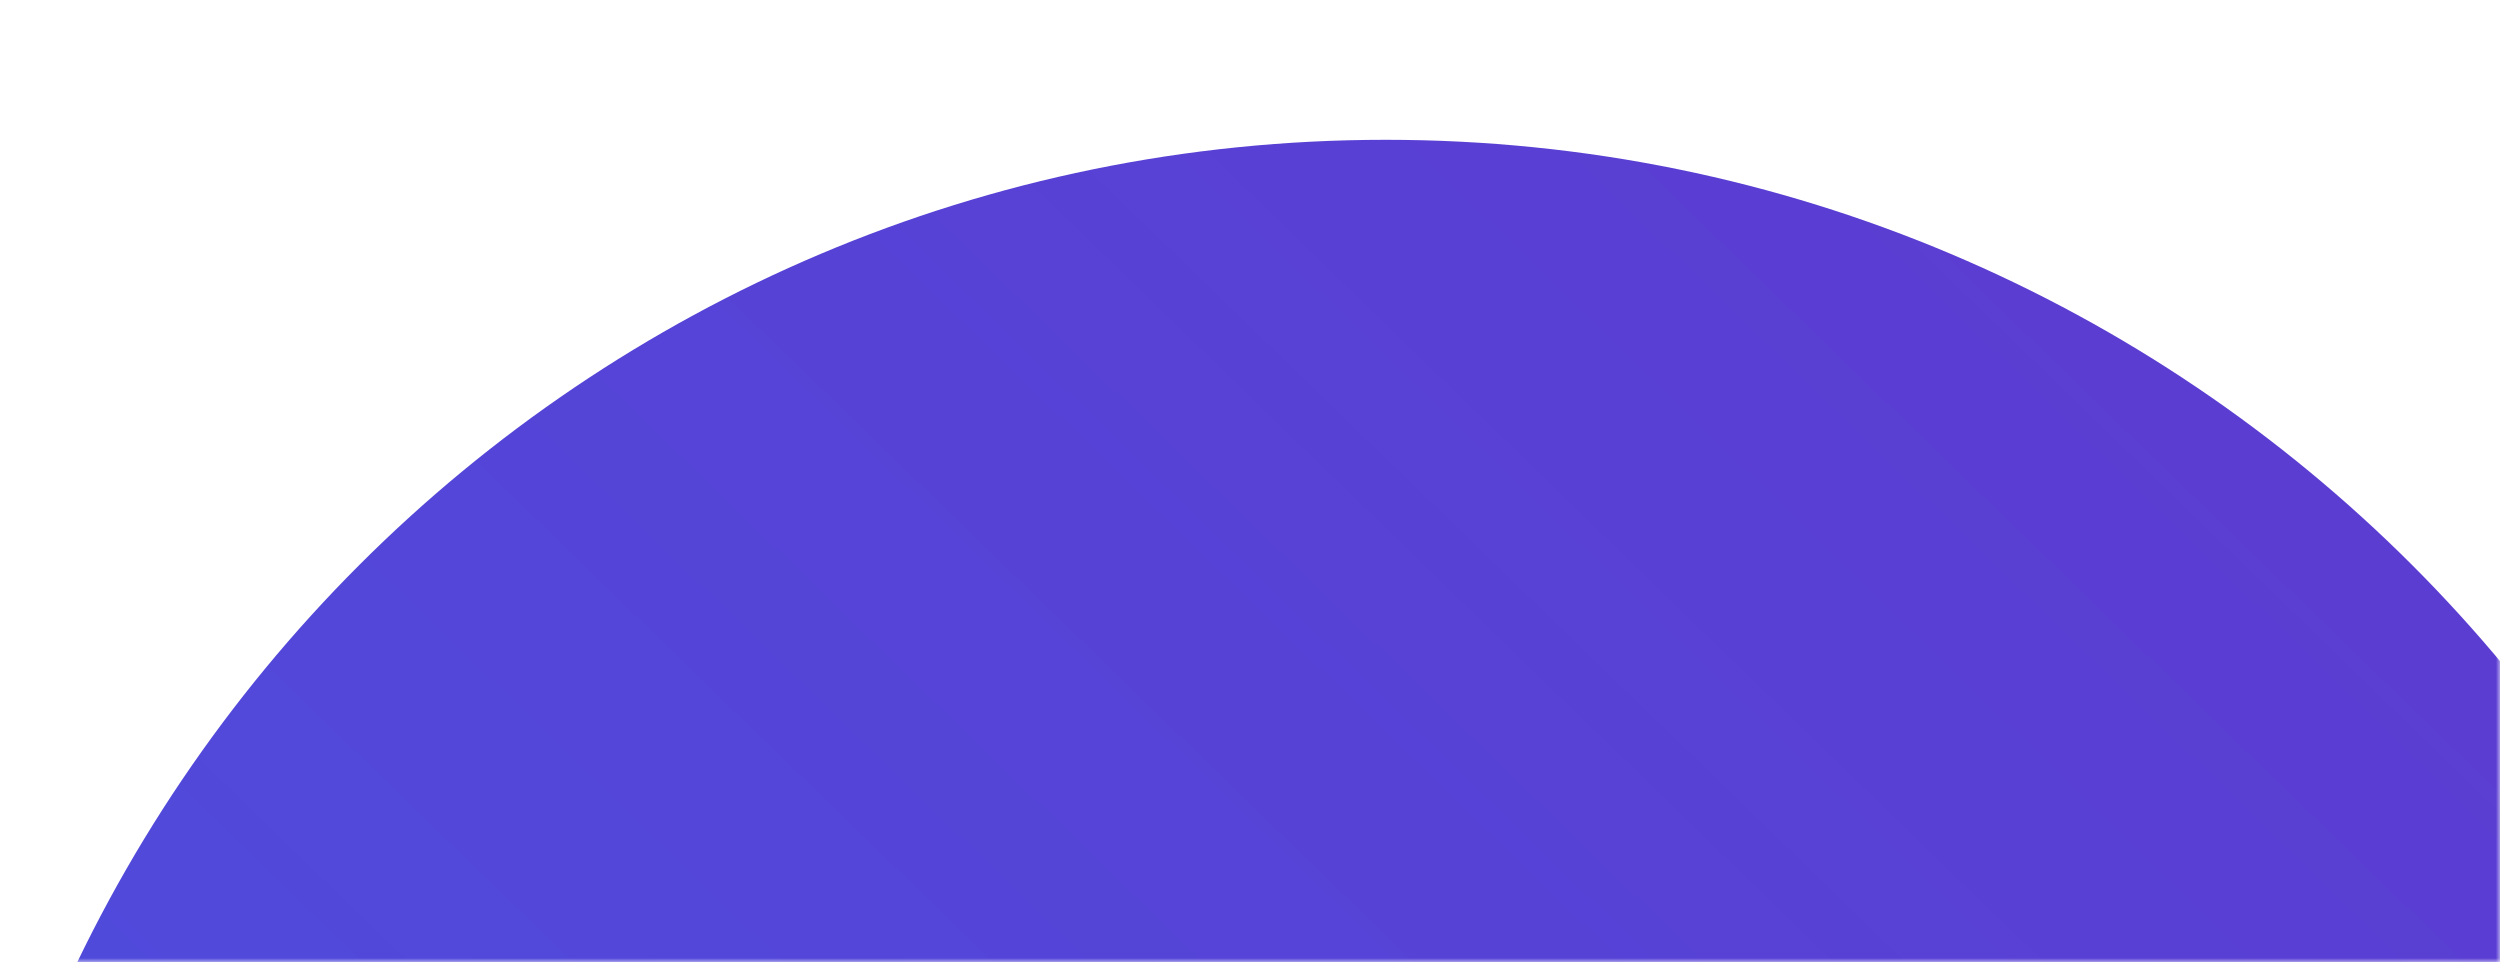 <svg width="304" height="117" viewBox="0 0 304 117" fill="none" xmlns="http://www.w3.org/2000/svg">
<mask id="mask0" mask-type="alpha" maskUnits="userSpaceOnUse" x="0" y="0" width="304" height="117">
<rect width="304" height="117" fill="#C4C4C4"/>
</mask>
<g mask="url(#mask0)">
<path fill-rule="evenodd" clip-rule="evenodd" d="M168.5 370C265.978 370 345 290.978 345 193.5C345 96.022 265.978 17 168.5 17C71.022 17 -8 96.022 -8 193.5C-8 290.978 71.022 370 168.5 370Z" fill="url(#paint0_linear)"/>
</g>
<defs>
<linearGradient id="paint0_linear" x1="193.05" y1="447.104" x2="428.201" y2="204.512" gradientUnits="userSpaceOnUse">
<stop stop-color="#4B50DF"/>
<stop offset="1" stop-color="#5B3DD2"/>
</linearGradient>
</defs>
</svg>
